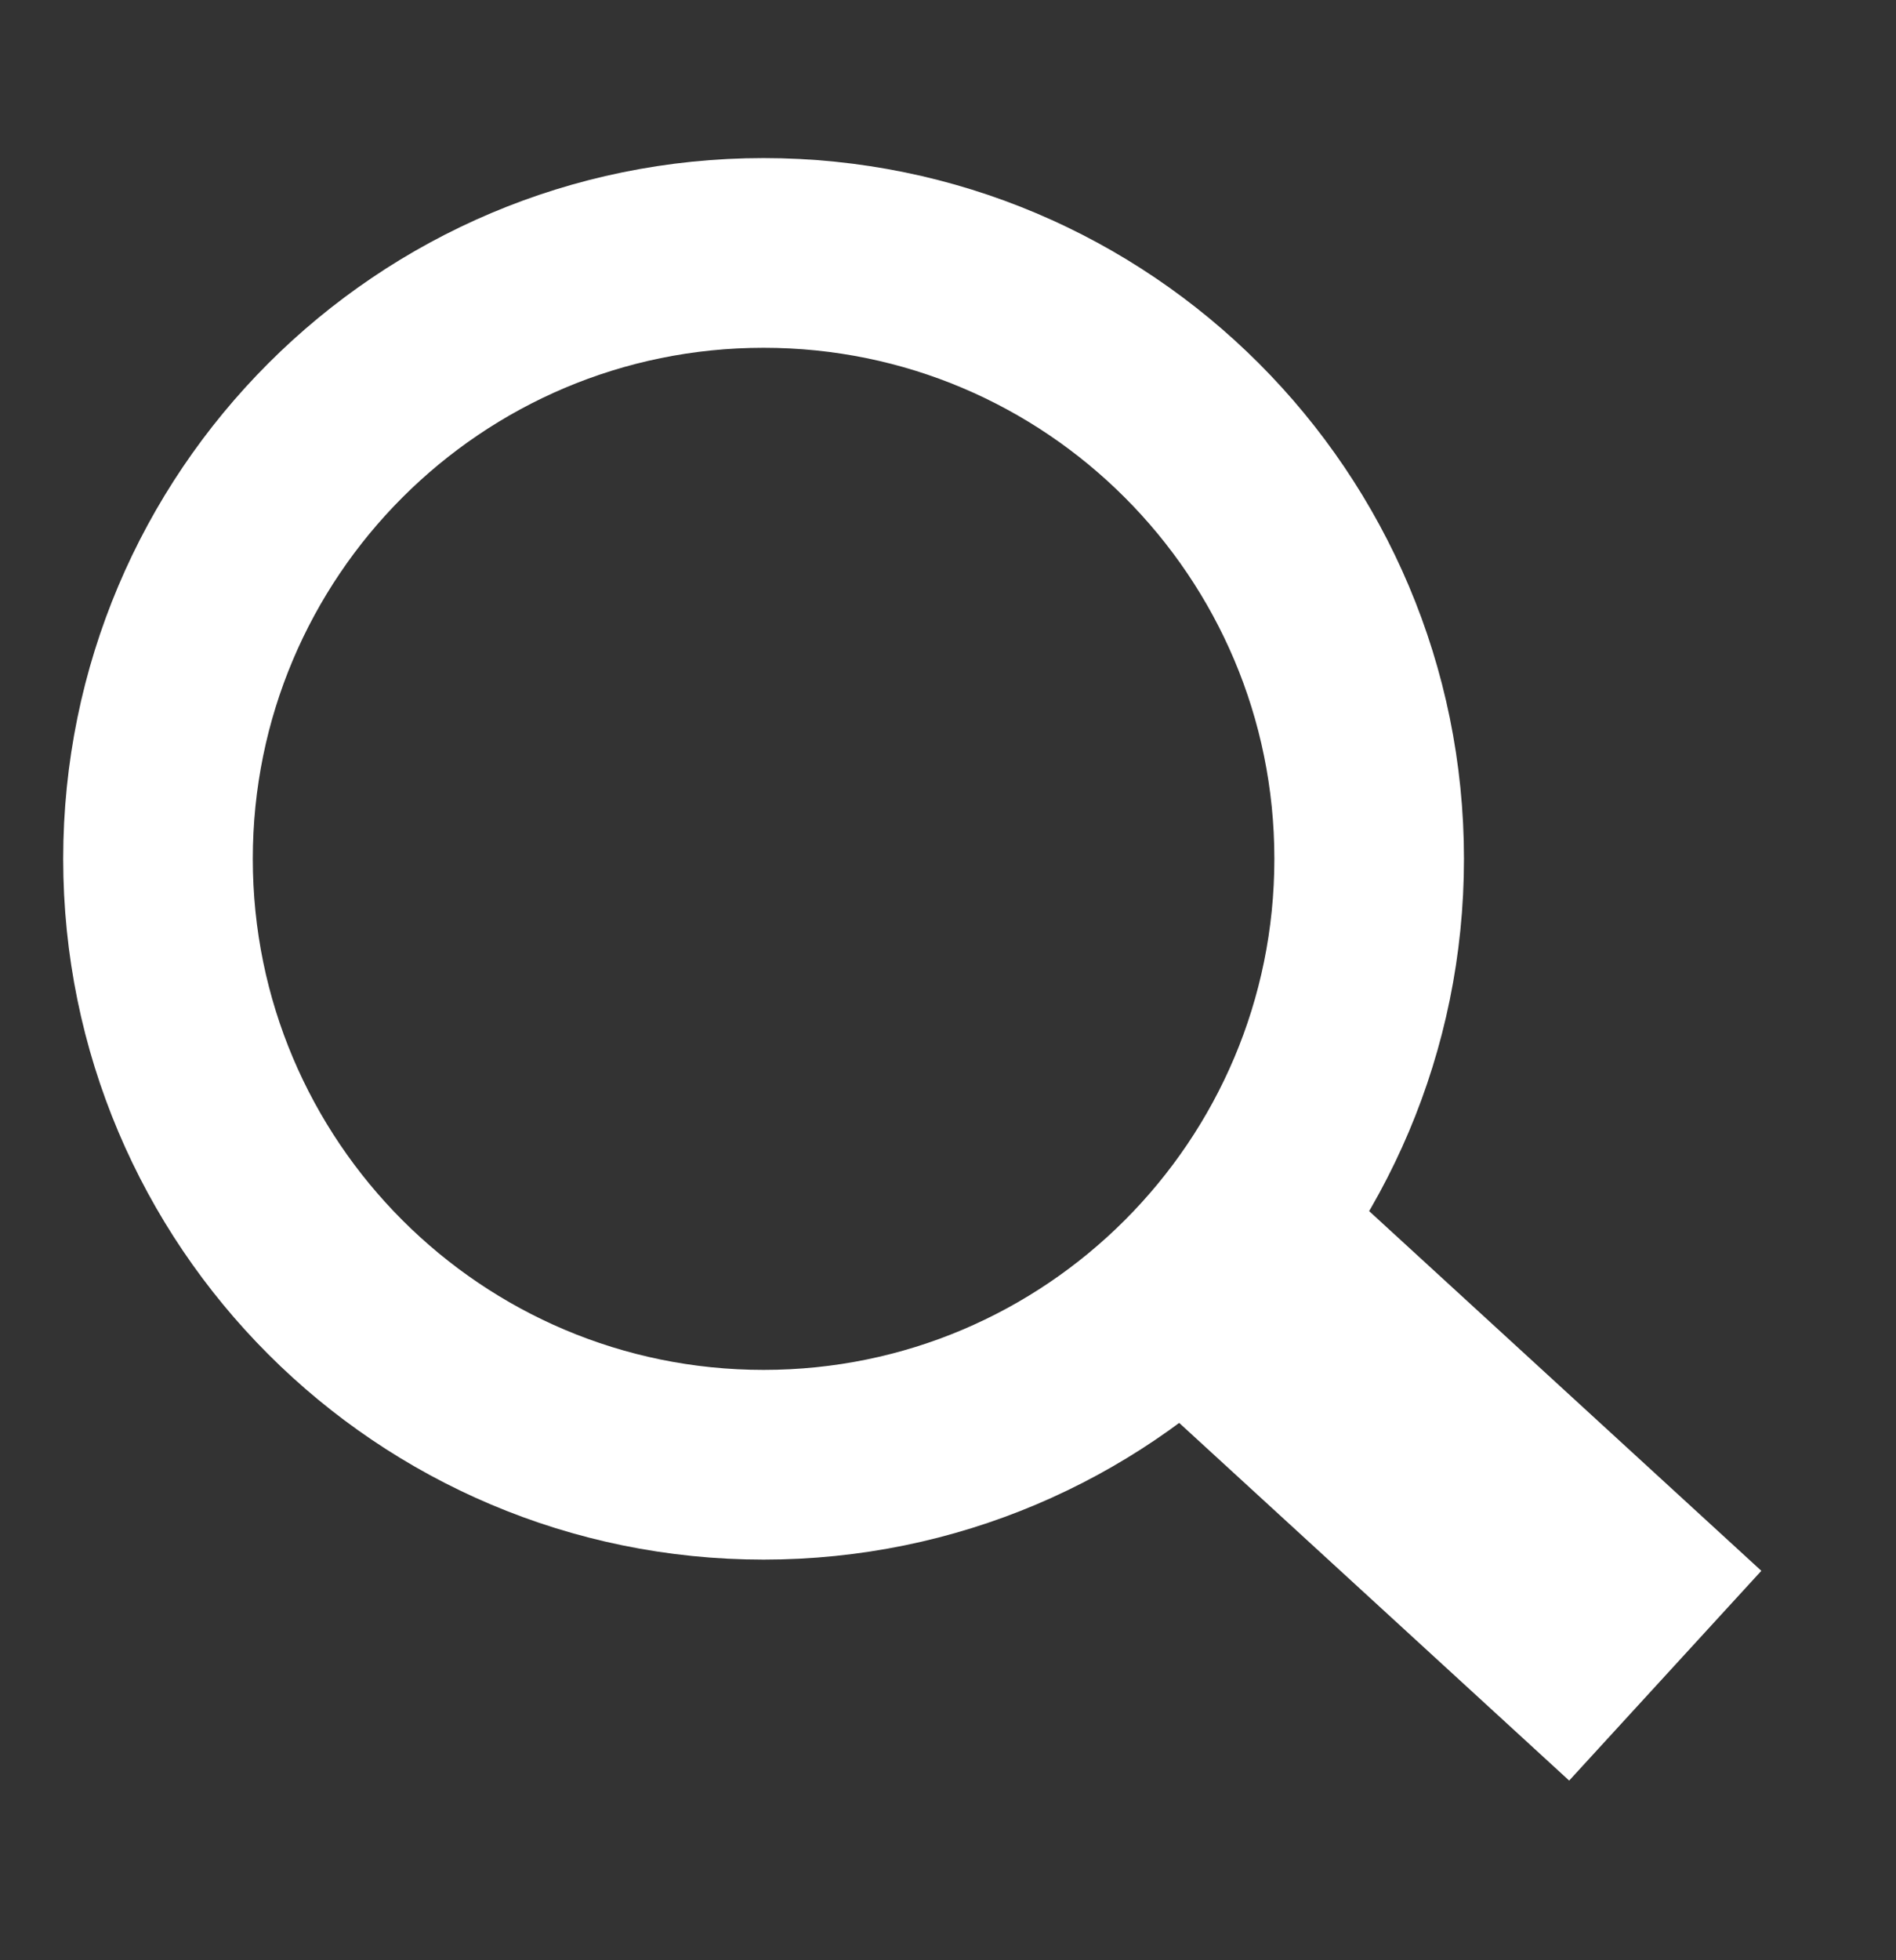 <svg width="30" height="31" viewBox="0 0 30 31" fill="none" xmlns="http://www.w3.org/2000/svg">
<rect x="0" y="0" width="30" height="31" fill="#333333" stroke="none"/>
<path d="M12.082 23.164C17.374 23.164 21.664 18.874 21.664 13.582C21.664 8.29 17.374 4 12.082 4C6.79 4 2.5 8.29 2.5 13.582C2.5 18.874 6.79 23.164 12.082 23.164Z" stroke="white" stroke-width="3"/>
<path d="M18.683 19.473L26.349 26.5" stroke="white" stroke-width="4.5"/>
</svg>
